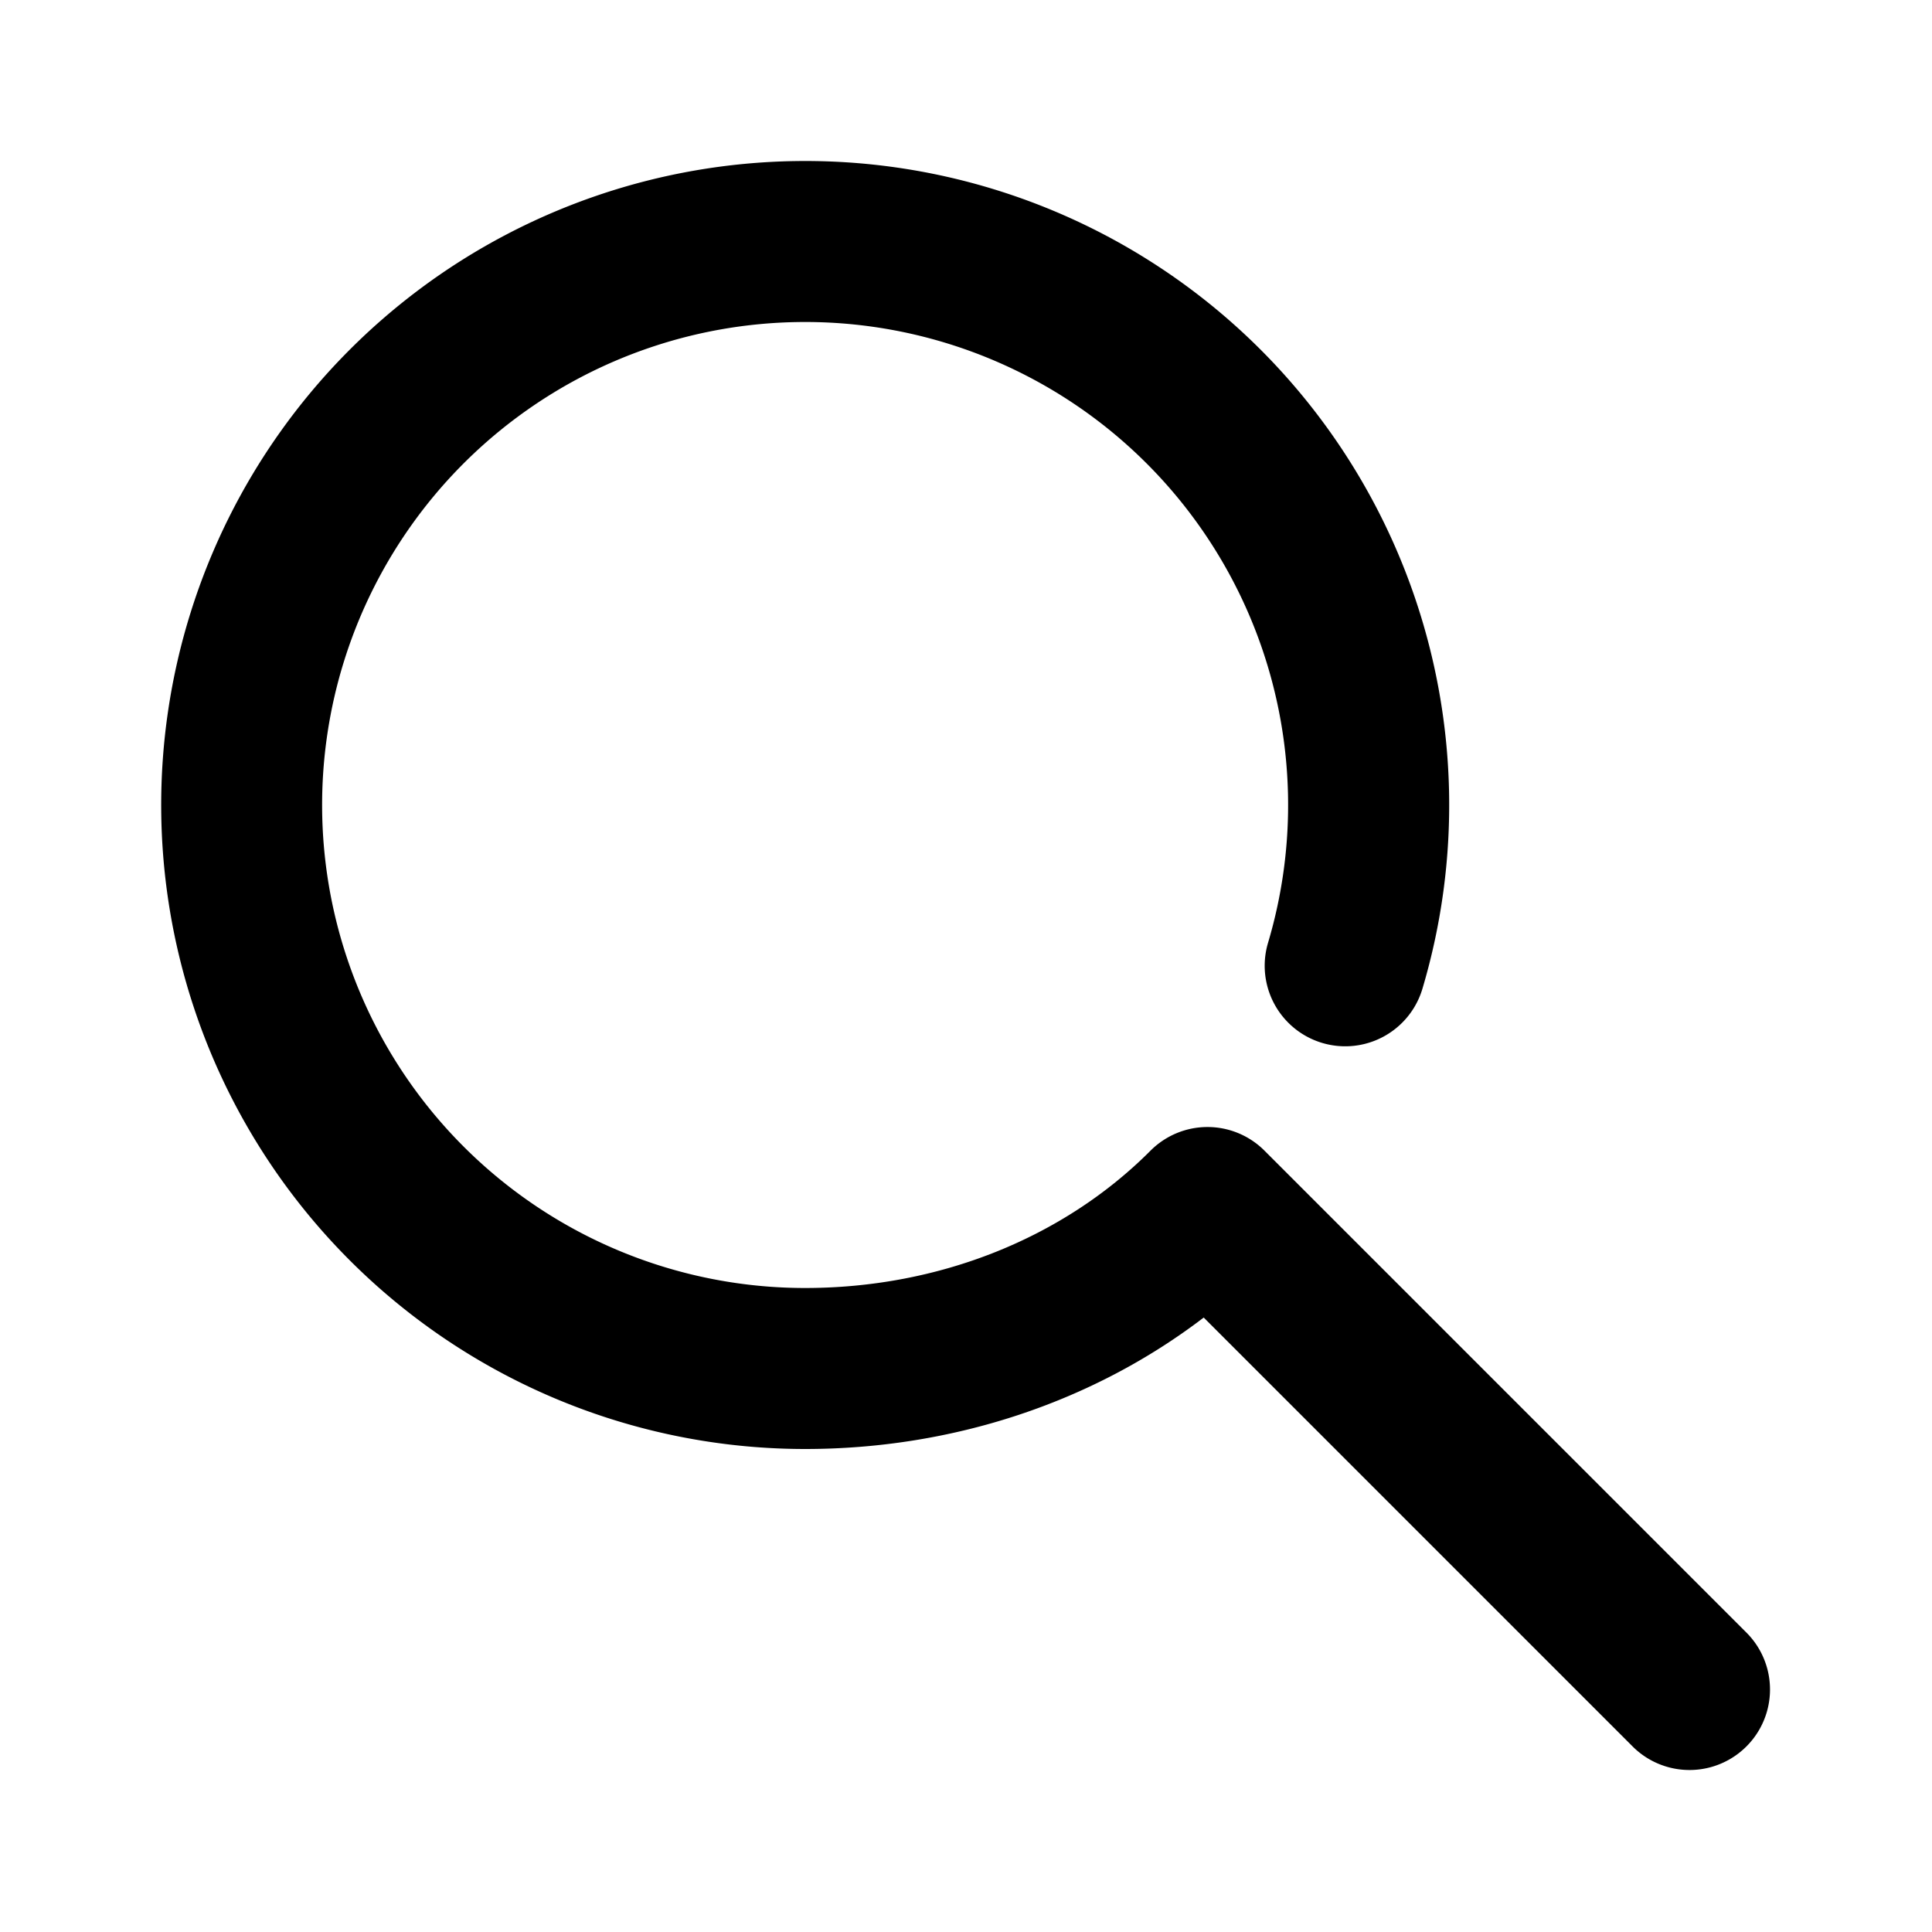 <svg viewBox="0 0 24 24" xmlns="http://www.w3.org/2000/svg" class="icon" role="icon">
    <title>
        Icons/24px/Search
    </title>
    <path d="M15.707 14.293l6 6a1 1 0 01-1.414 1.414l-5.34-5.34C13.575 17.42 11.833 18 10 18a8 8 0 117.67-5.718 1 1 0 11-1.918-.57A6 6 0 1010 16c1.663 0 3.209-.62 4.292-1.706a1 1 0 011.414-.002z"/>
</svg>
